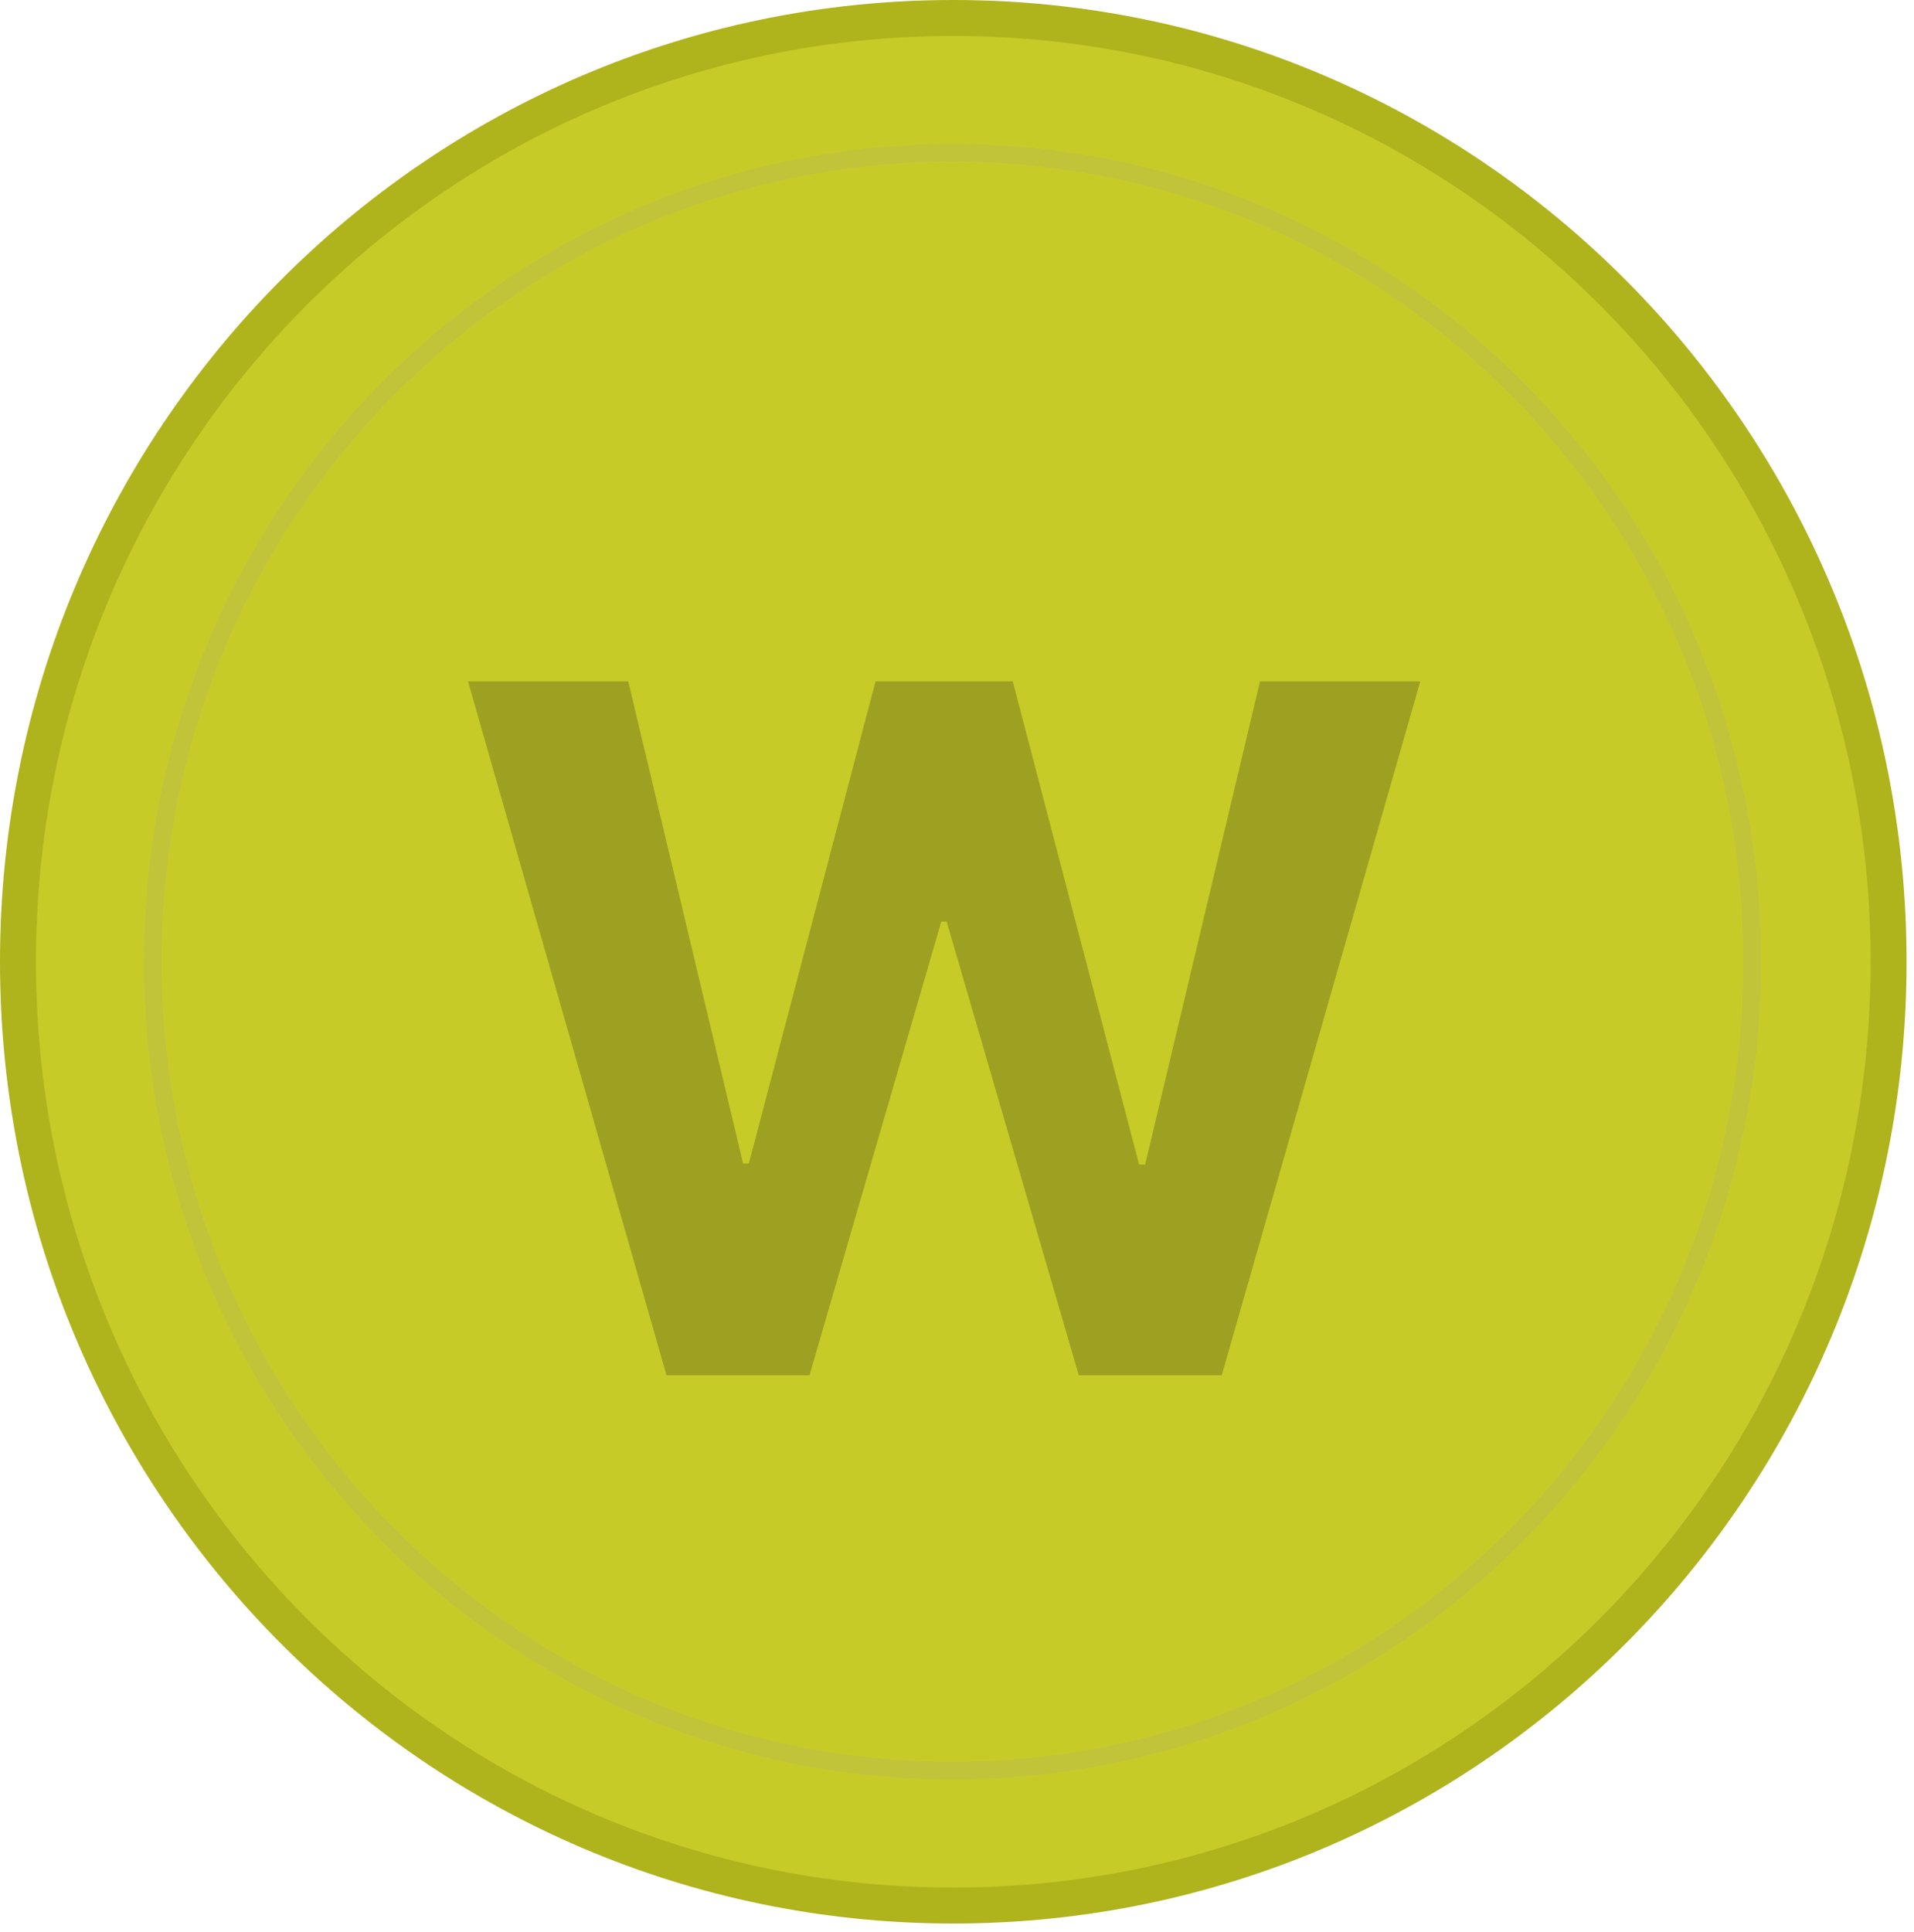 <svg width="213" height="215" viewBox="0 0 213 215" fill="none" xmlns="http://www.w3.org/2000/svg">
<path d="M210.172 107.009C210.172 165.02 163.555 212.017 106.086 212.017C48.617 212.017 2 165.02 2 107.009C2 48.998 48.617 2 106.086 2C163.555 2 210.172 48.998 210.172 107.009Z" fill="#C7CB27" stroke="#AFB31C" stroke-width="4"/>
<g filter="url(#filter0_i_132_13)">
<ellipse cx="106" cy="107" rx="90" ry="91" fill="#C7CB27"/>
</g>
<path d="M195 107C195 156.716 155.143 197 106 197C56.857 197 17 156.716 17 107C17 57.284 56.857 17 106 17C155.143 17 195 57.284 195 107Z" stroke="#F1F546" stroke-width="2"/>
<path d="M195 107C195 156.716 155.143 197 106 197C56.857 197 17 156.716 17 107C17 57.284 56.857 17 106 17C155.143 17 195 57.284 195 107Z" stroke="black" stroke-opacity="0.2" stroke-width="2"/>
<g filter="url(#filter1_i_132_13)">
<path d="M74.175 150.017L52.084 72.812H69.915L82.695 126.456H83.336L97.435 72.812H112.703L126.764 126.569H127.442L140.222 72.812H158.053L135.962 150.017H120.054L105.351 99.54H104.748L90.084 150.017H74.175Z" fill="#9DA020"/>
</g>
<defs>
<filter id="filter0_i_132_13" x="16" y="16" width="180" height="186" filterUnits="userSpaceOnUse" color-interpolation-filters="sRGB">
<feFlood flood-opacity="0" result="BackgroundImageFix"/>
<feBlend mode="normal" in="SourceGraphic" in2="BackgroundImageFix" result="shape"/>
<feColorMatrix in="SourceAlpha" type="matrix" values="0 0 0 0 0 0 0 0 0 0 0 0 0 0 0 0 0 0 127 0" result="hardAlpha"/>
<feOffset dy="4"/>
<feGaussianBlur stdDeviation="14.65"/>
<feComposite in2="hardAlpha" operator="arithmetic" k2="-1" k3="1"/>
<feColorMatrix type="matrix" values="0 0 0 0 0 0 0 0 0 0 0 0 0 0 0 0 0 0 0.25 0"/>
<feBlend mode="normal" in2="shape" result="effect1_innerShadow_132_13"/>
</filter>
<filter id="filter1_i_132_13" x="52.084" y="72.812" width="105.969" height="80.205" filterUnits="userSpaceOnUse" color-interpolation-filters="sRGB">
<feFlood flood-opacity="0" result="BackgroundImageFix"/>
<feBlend mode="normal" in="SourceGraphic" in2="BackgroundImageFix" result="shape"/>
<feColorMatrix in="SourceAlpha" type="matrix" values="0 0 0 0 0 0 0 0 0 0 0 0 0 0 0 0 0 0 127 0" result="hardAlpha"/>
<feOffset dy="3"/>
<feGaussianBlur stdDeviation="2"/>
<feComposite in2="hardAlpha" operator="arithmetic" k2="-1" k3="1"/>
<feColorMatrix type="matrix" values="0 0 0 0 0 0 0 0 0 0 0 0 0 0 0 0 0 0 0.25 0"/>
<feBlend mode="normal" in2="shape" result="effect1_innerShadow_132_13"/>
</filter>
</defs>
</svg>
